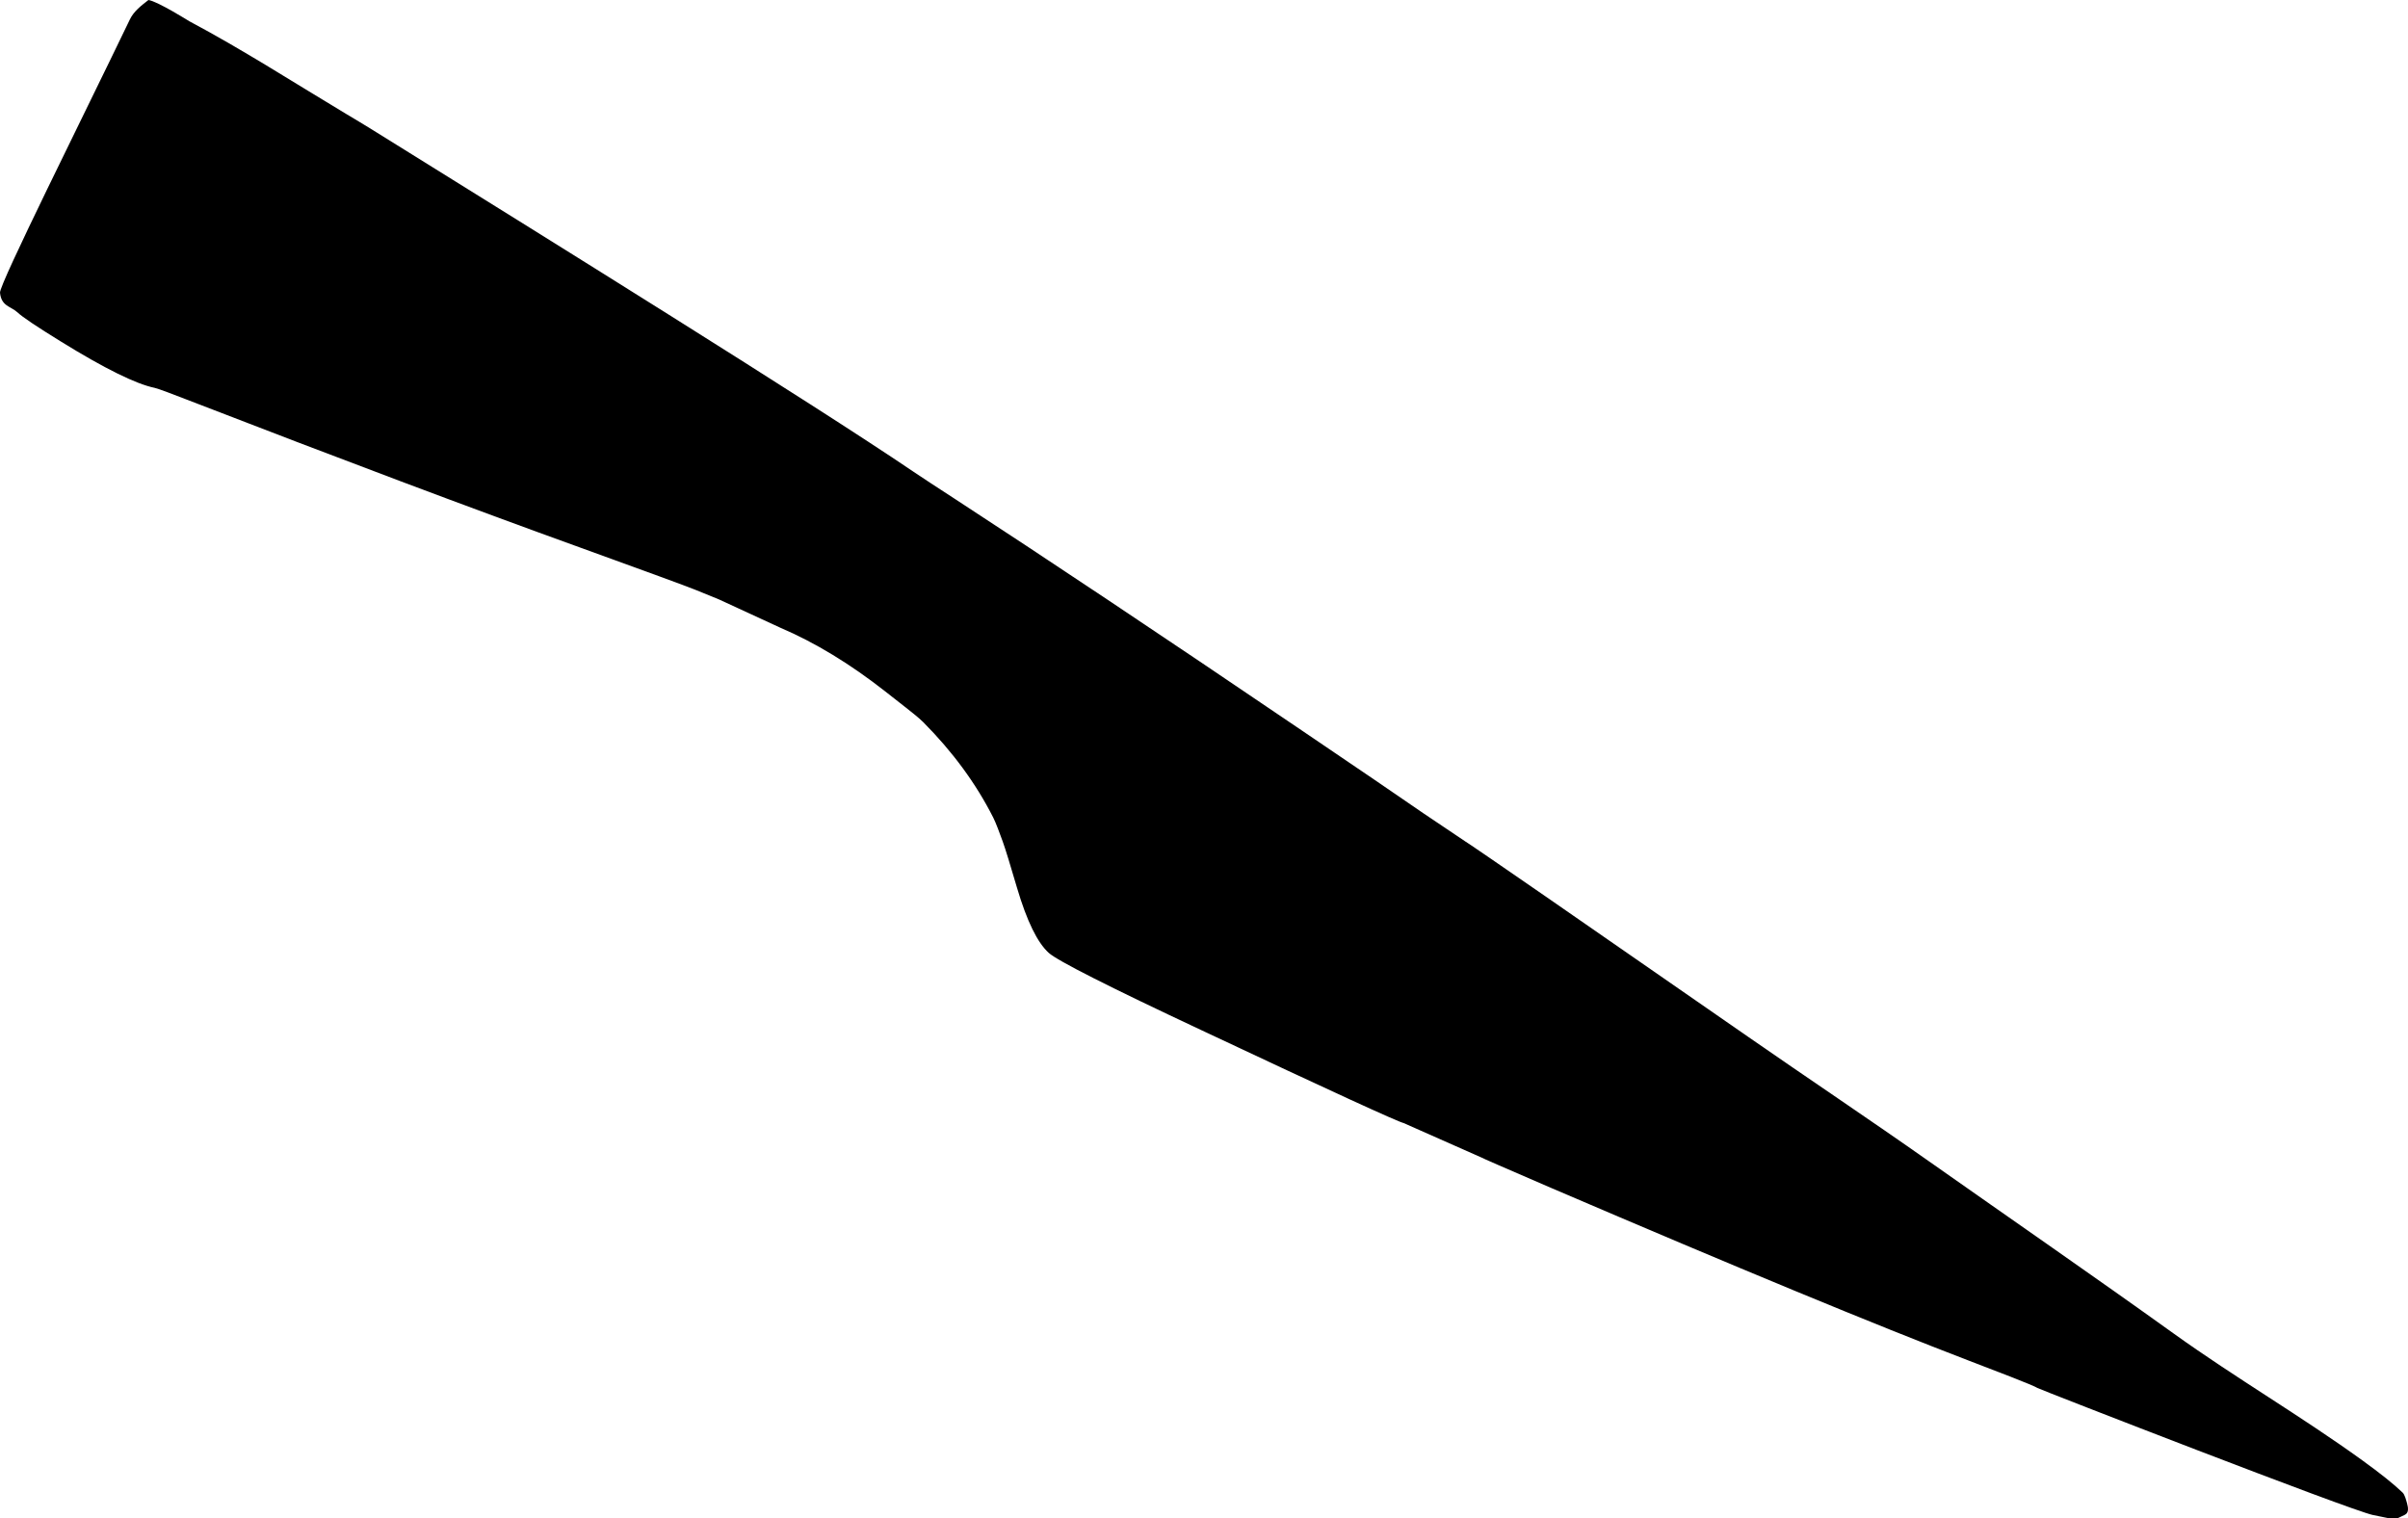 <?xml version="1.0" encoding="utf-8"?>
<!-- Generator: Adobe Illustrator 16.0.0, SVG Export Plug-In . SVG Version: 6.00 Build 0)  -->
<!DOCTYPE svg PUBLIC "-//W3C//DTD SVG 1.1//EN" "http://www.w3.org/Graphics/SVG/1.1/DTD/svg11.dtd">
<svg version="1.1" id="Layer_1" xmlns="http://www.w3.org/2000/svg" xmlns:xlink="http://www.w3.org/1999/xlink" x="0px" y="0px"
	 width="1057.346px" height="666.695px" viewBox="0 0 1057.346 666.695" enable-background="new 0 0 1057.346 666.695"
	 xml:space="preserve">
<path d="M1056.95,660.213c-0.446-1.678-1.06-3.938-1.957-4.809c-3.868-3.729-9.812-8.474-17.75-14.205
	c-26.896-19.425-55.627-36.171-82.586-55.506c-35.604-25.539-71.666-50.438-107.498-75.656
	c-26.354-18.551-53.158-36.453-79.638-54.831c-77.366-53.708-118.84-82.38-124.432-85.946l-17.898-12.029
	c-11.014-7.608-28.883-19.779-53.612-36.516c-62.737-42.565-113.65-76.471-152.892-102.041c-7.789-5.044-13.816-8.993-18.014-11.833
	c-44.642-30.213-158.015-100.669-237.582-150.116c-3.521-2.188-7.128-4.32-10.664-6.438c-23.022-13.791-46.13-28.664-69.31-40.967
	C82.891,9.197,69.244,0.608,65.181,0c-3.146,2.444-6.419,4.938-8.125,8.482C36.417,51.368-0.353,124.871,0.002,128.522
	c0.584,5.957,4.665,5.949,7.521,8.516c2.406,2.255,8.813,6.502,19.125,12.868c19.312,11.951,33.14,18.741,41.25,20.396
	c1.61,0.329,9.148,3.245,13.679,4.996c67.972,26.291,125.639,47.98,173.002,65.068c29.216,10.593,46.247,16.788,50.998,18.712
	l10.108,4.121l26.866,12.391c15.478,6.612,30.833,15.992,46.162,28.013l8.486,6.655c2.789,2.188,6.313,4.952,8.164,6.812
	c12.925,12.999,23.164,26.919,30.761,41.917c1.215,2.396,2.851,6.894,4.125,10.396c1.271,3.492,3.335,10.311,6.329,20.475
	c4.309,14.547,8.915,24.013,13.938,28.562c3.785,3.418,26.291,14.845,67.405,34.111c56.521,26.599,86.021,40.109,88.418,40.604
	l34.168,15.13c0.185,0.188,10.303,4.604,30.36,13.252c82.029,35.188,143.229,60.461,183.509,75.888
	c10.137,3.88,28.952,11.039,30.241,12.051c0.634,0.497,137.604,53.802,147.341,55.789l6.35,1.296l4.377,0.158l3.256-1.54
	C1057.842,664.252,1057.411,661.926,1056.95,660.213z"/>
</svg>
